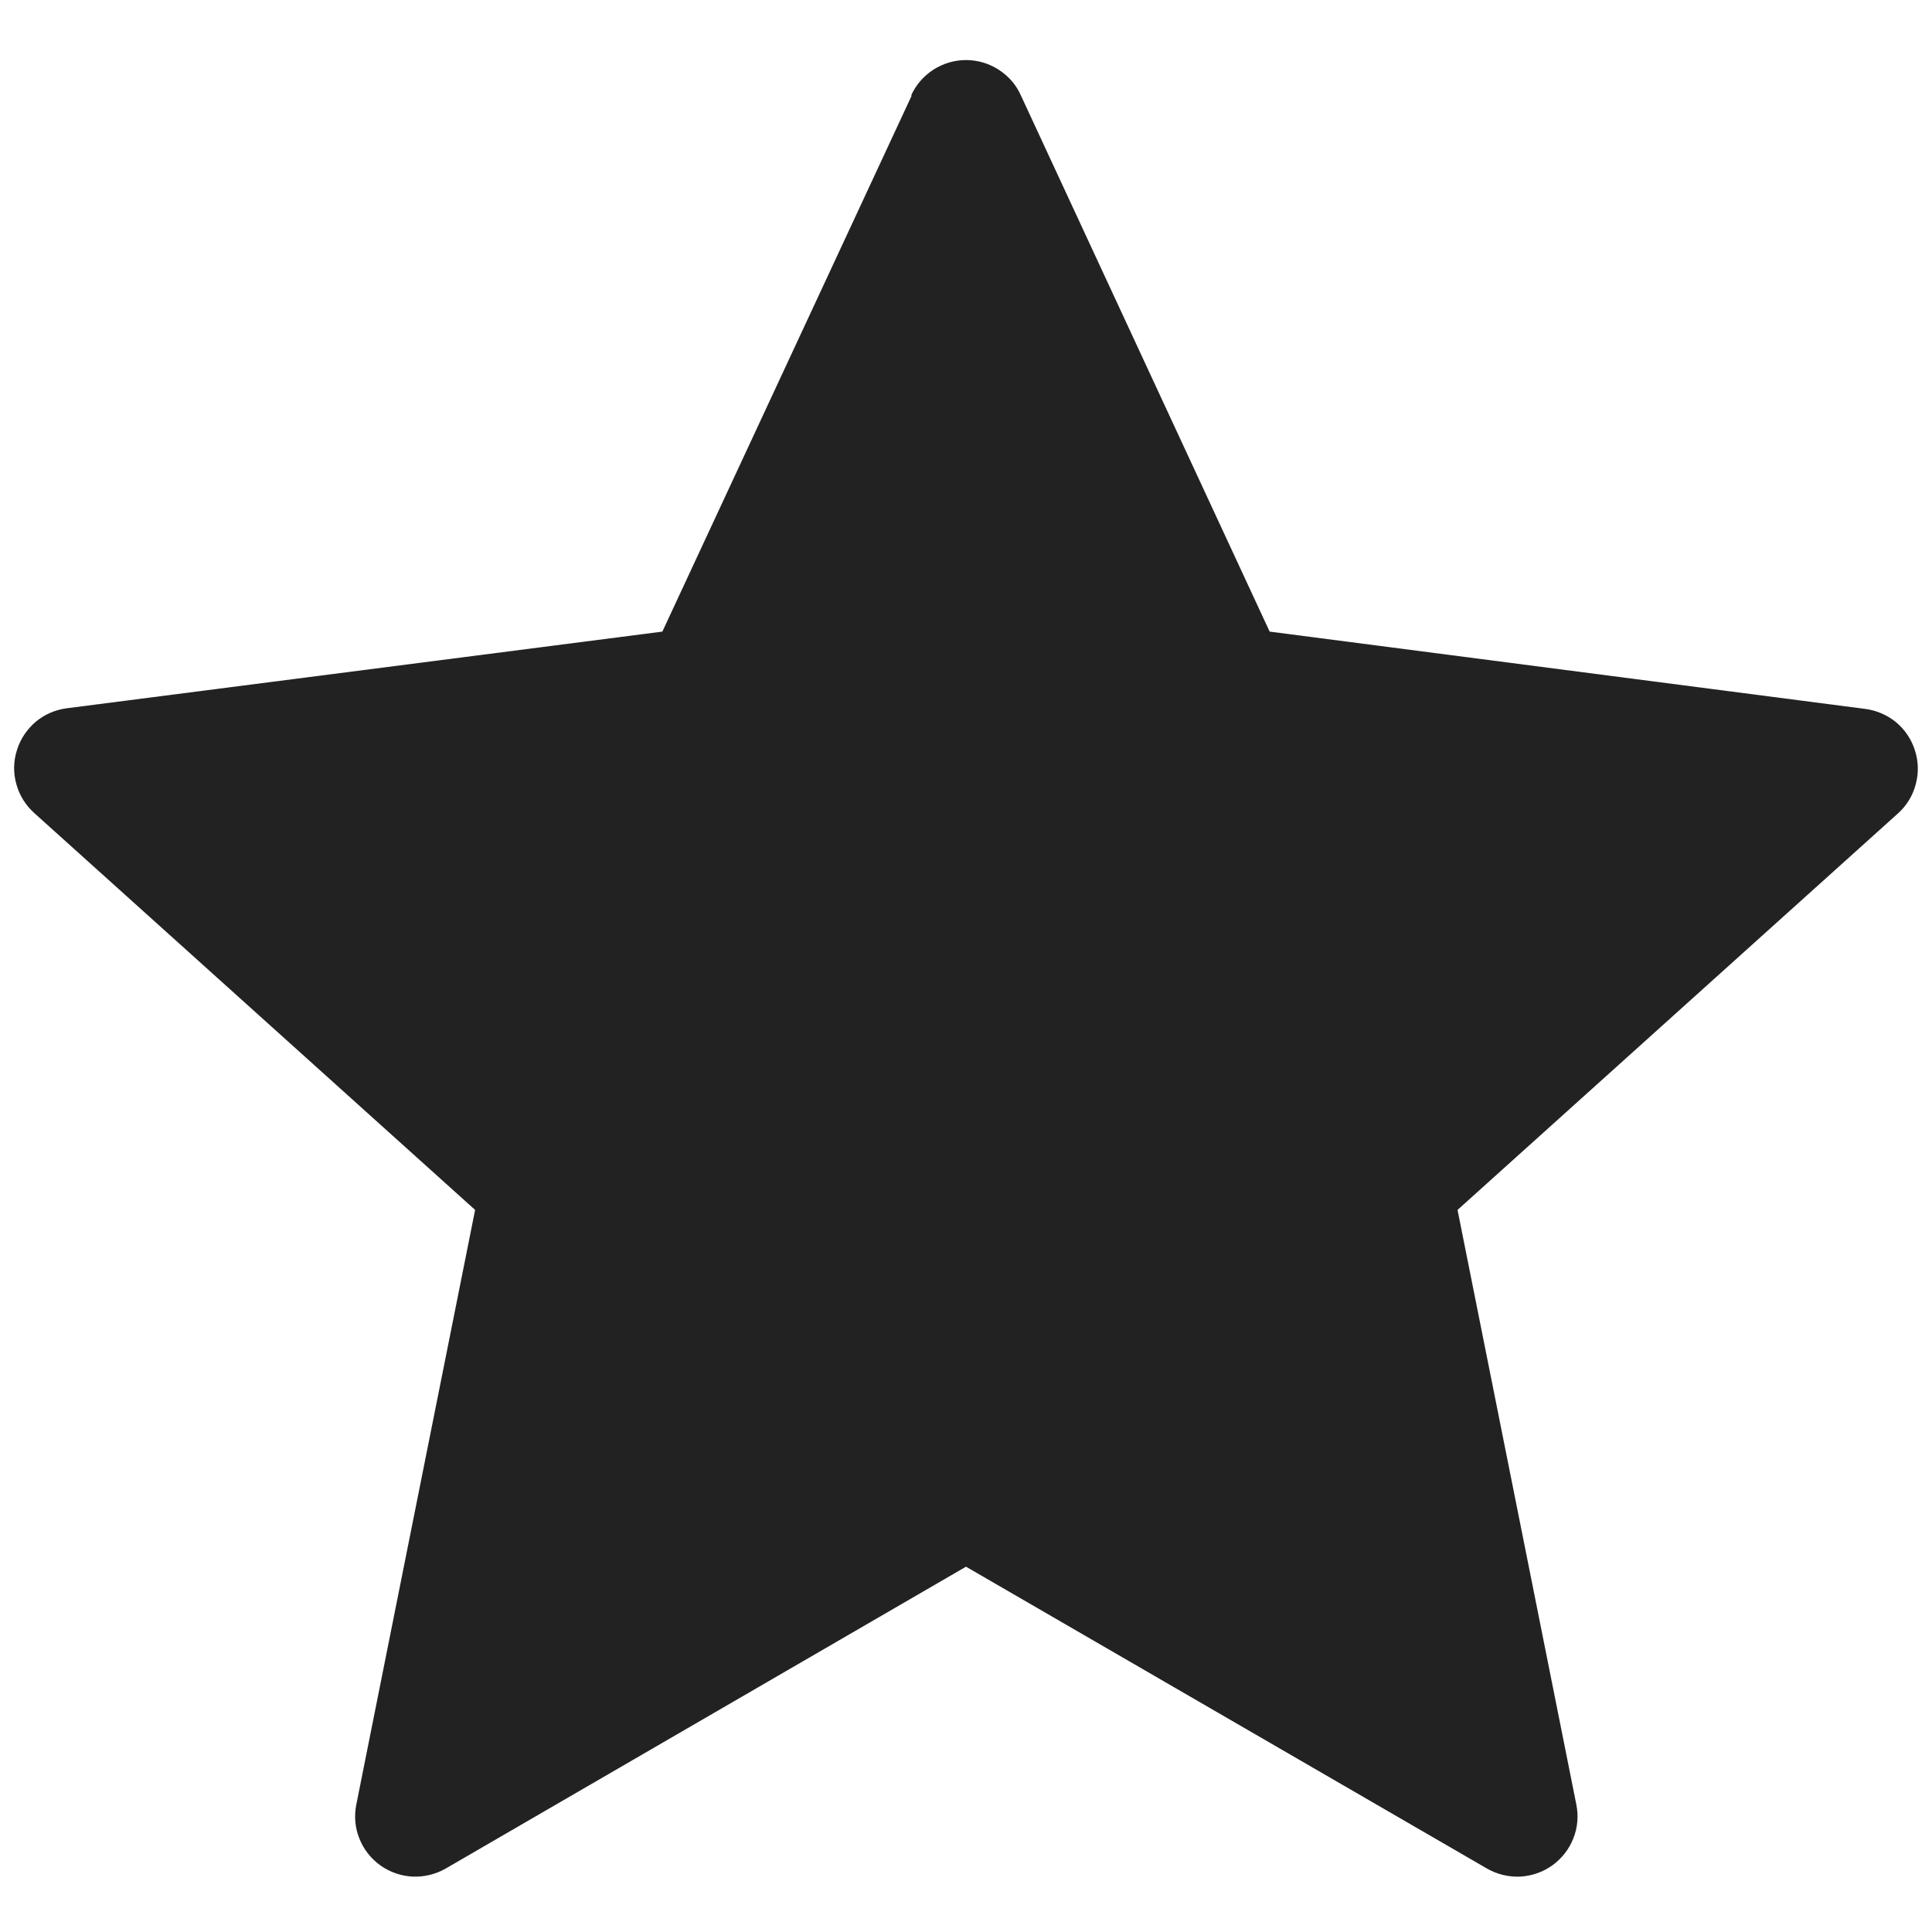<svg width="12" height="12" viewBox="0 0 12 12" fill="none" xmlns="http://www.w3.org/2000/svg">
<g clip-path="url(#clip0_948_726)">
<path fill-rule="evenodd" clip-rule="evenodd" d="M5.663 0.593L4.114 3.923L0.416 4.399C0.345 4.408 0.277 4.437 0.222 4.483C0.167 4.53 0.126 4.591 0.105 4.66C0.083 4.729 0.082 4.802 0.102 4.872C0.121 4.941 0.16 5.003 0.214 5.051L2.951 7.515L2.213 11.209C2.199 11.279 2.205 11.353 2.232 11.419C2.258 11.486 2.304 11.544 2.362 11.586C2.421 11.628 2.49 11.652 2.562 11.656C2.634 11.659 2.705 11.642 2.768 11.606L6 9.731L9.236 11.606C9.299 11.642 9.37 11.659 9.442 11.656C9.514 11.652 9.583 11.628 9.642 11.586C9.7 11.544 9.746 11.486 9.772 11.419C9.799 11.353 9.805 11.279 9.791 11.209L9.053 7.515L11.79 5.051C11.843 5.003 11.881 4.941 11.899 4.871C11.918 4.802 11.916 4.729 11.894 4.661C11.873 4.593 11.832 4.532 11.777 4.486C11.722 4.441 11.655 4.412 11.584 4.403L7.886 3.923L6.341 0.593C6.312 0.527 6.264 0.472 6.203 0.433C6.143 0.394 6.072 0.373 6 0.373C5.928 0.373 5.858 0.394 5.797 0.433C5.737 0.472 5.689 0.527 5.659 0.593H5.663Z" fill="#222222"/>
</g>
<defs>
<clipPath id="clip0_948_726">
<rect width="12" height="12" fill="white"/>
</clipPath>
</defs>
</svg>
